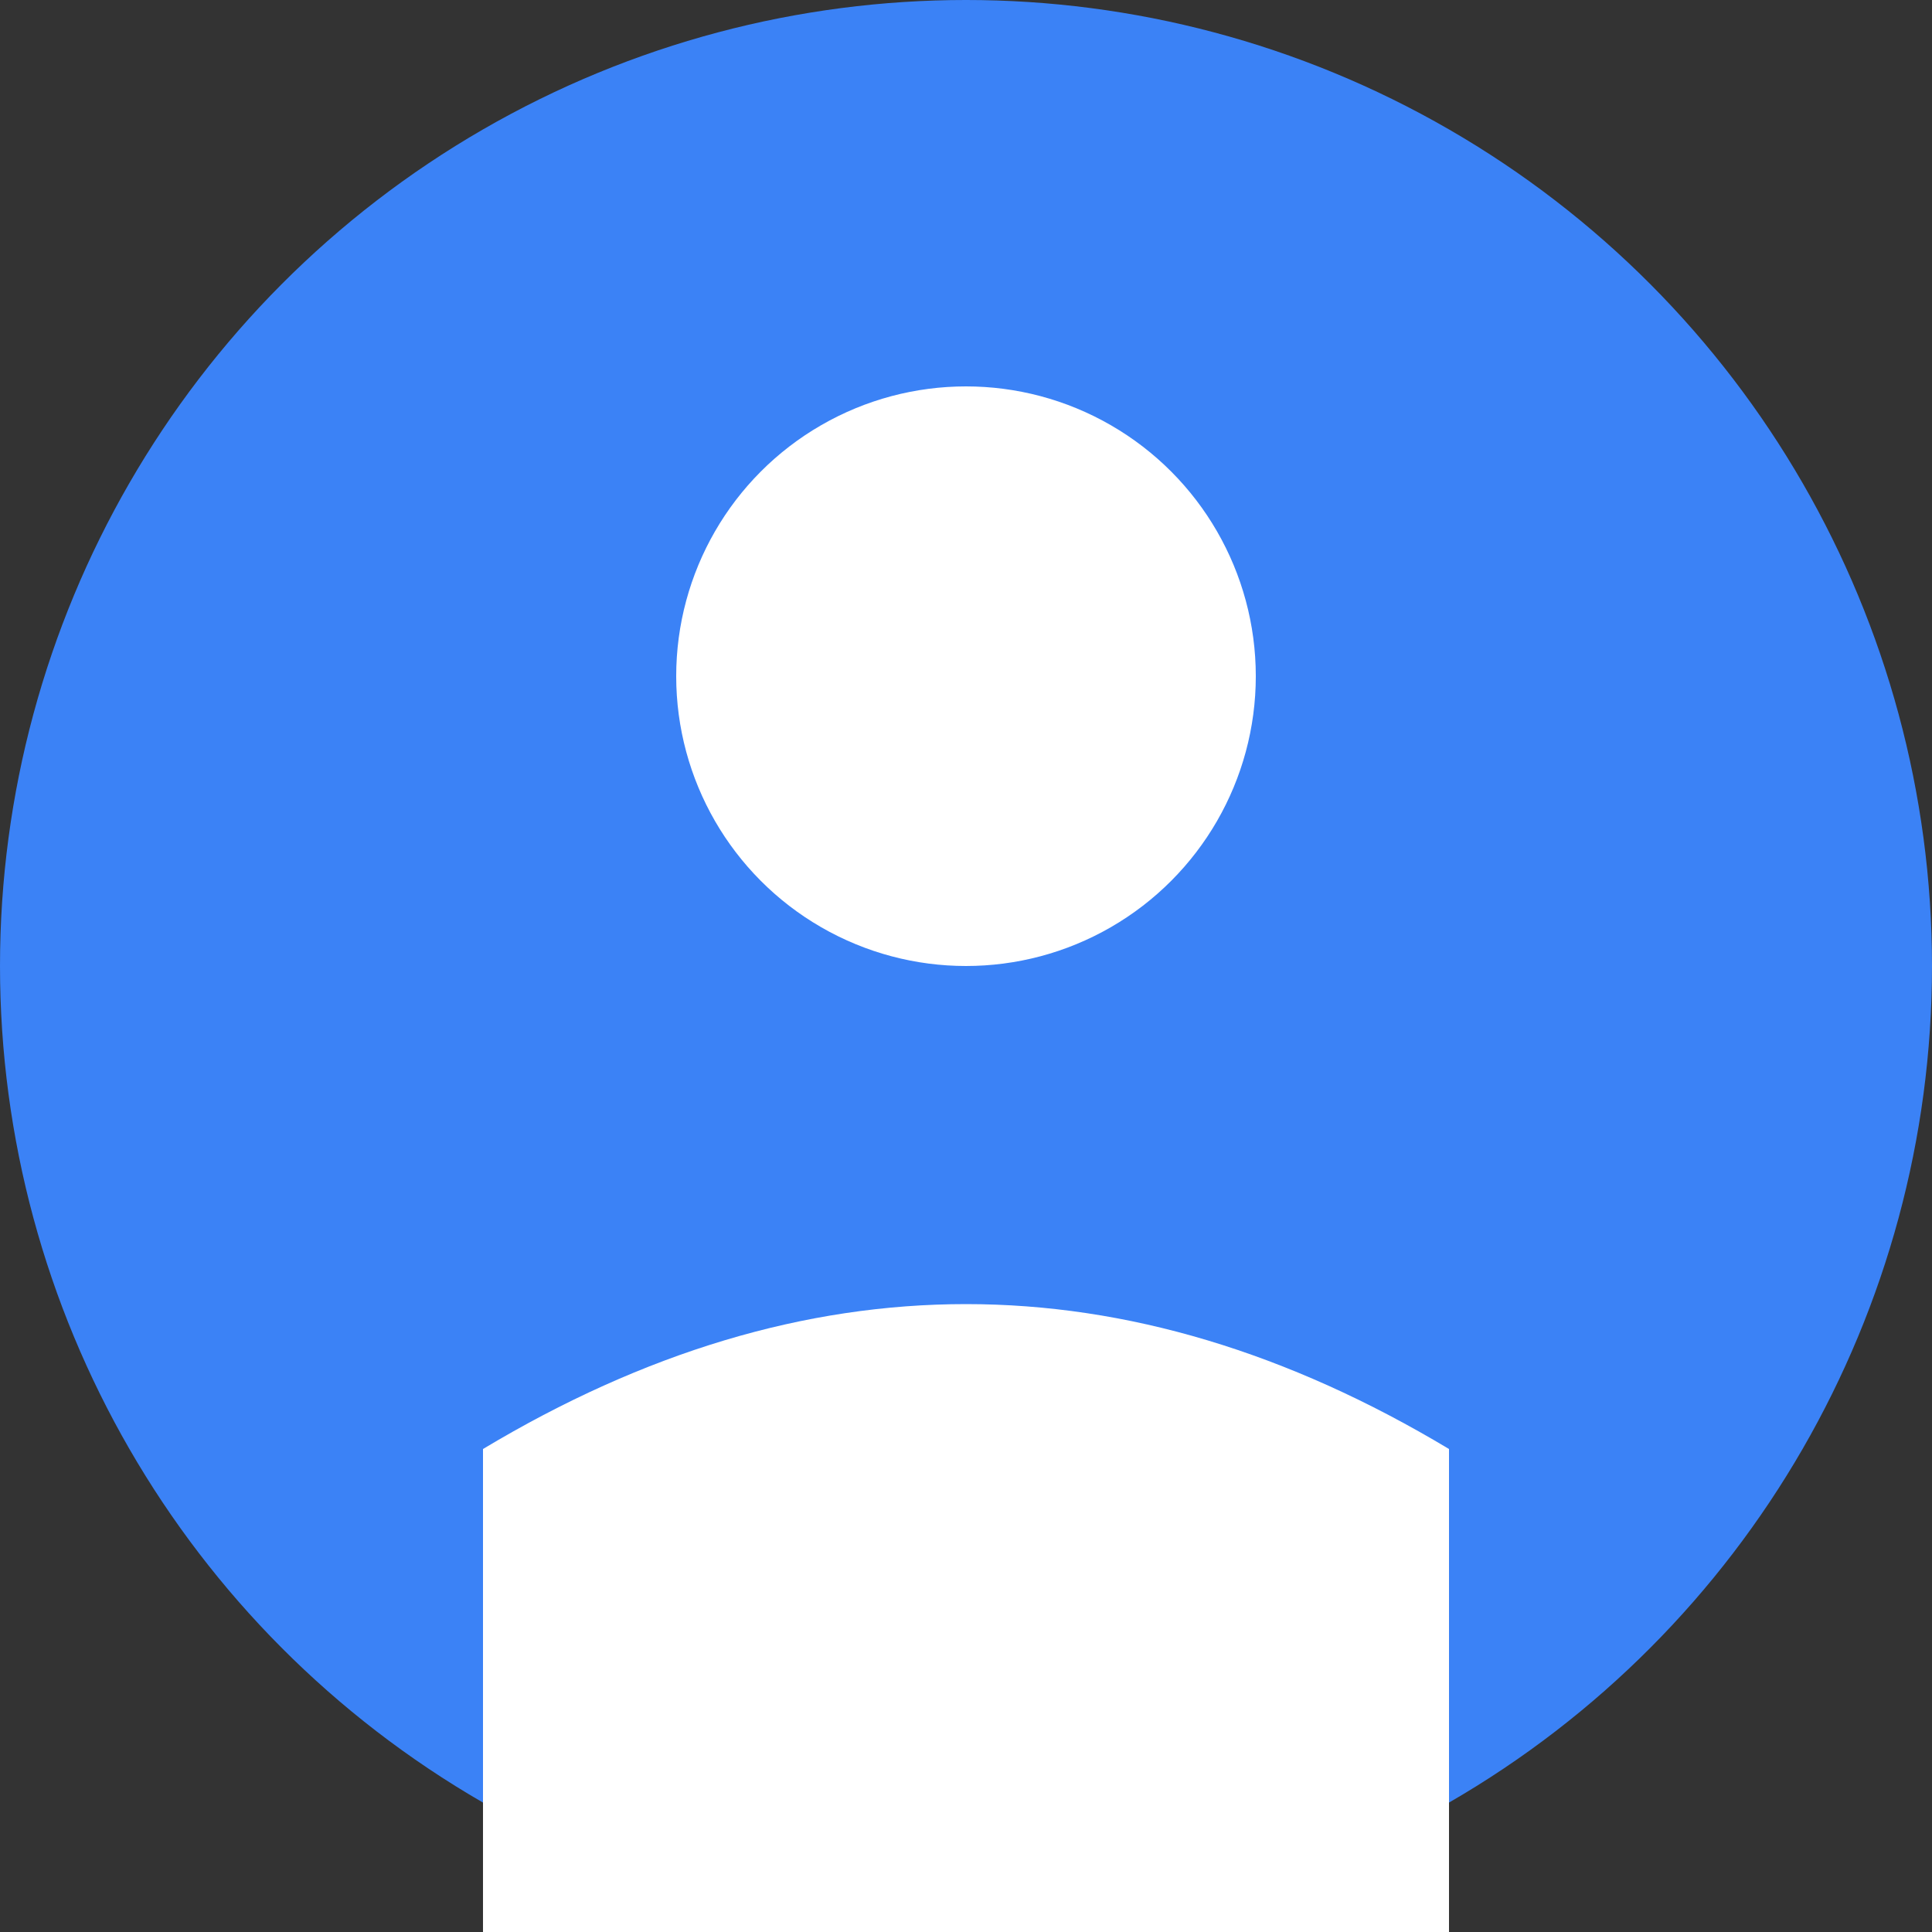 <svg xmlns="http://www.w3.org/2000/svg" viewBox="0 0 100 100">
  <rect x="0" y="0" width="100" height="100" fill="#333333" stroke="none"/>
  <circle cx="50" cy="50" r="50" fill="#3b82f6"/>
  <circle cx="50" cy="35" r="15" fill="white"/>
  <path d="M25 75 Q50 60 75 75 L75 100 L25 100 Z" fill="white"/>
</svg>
